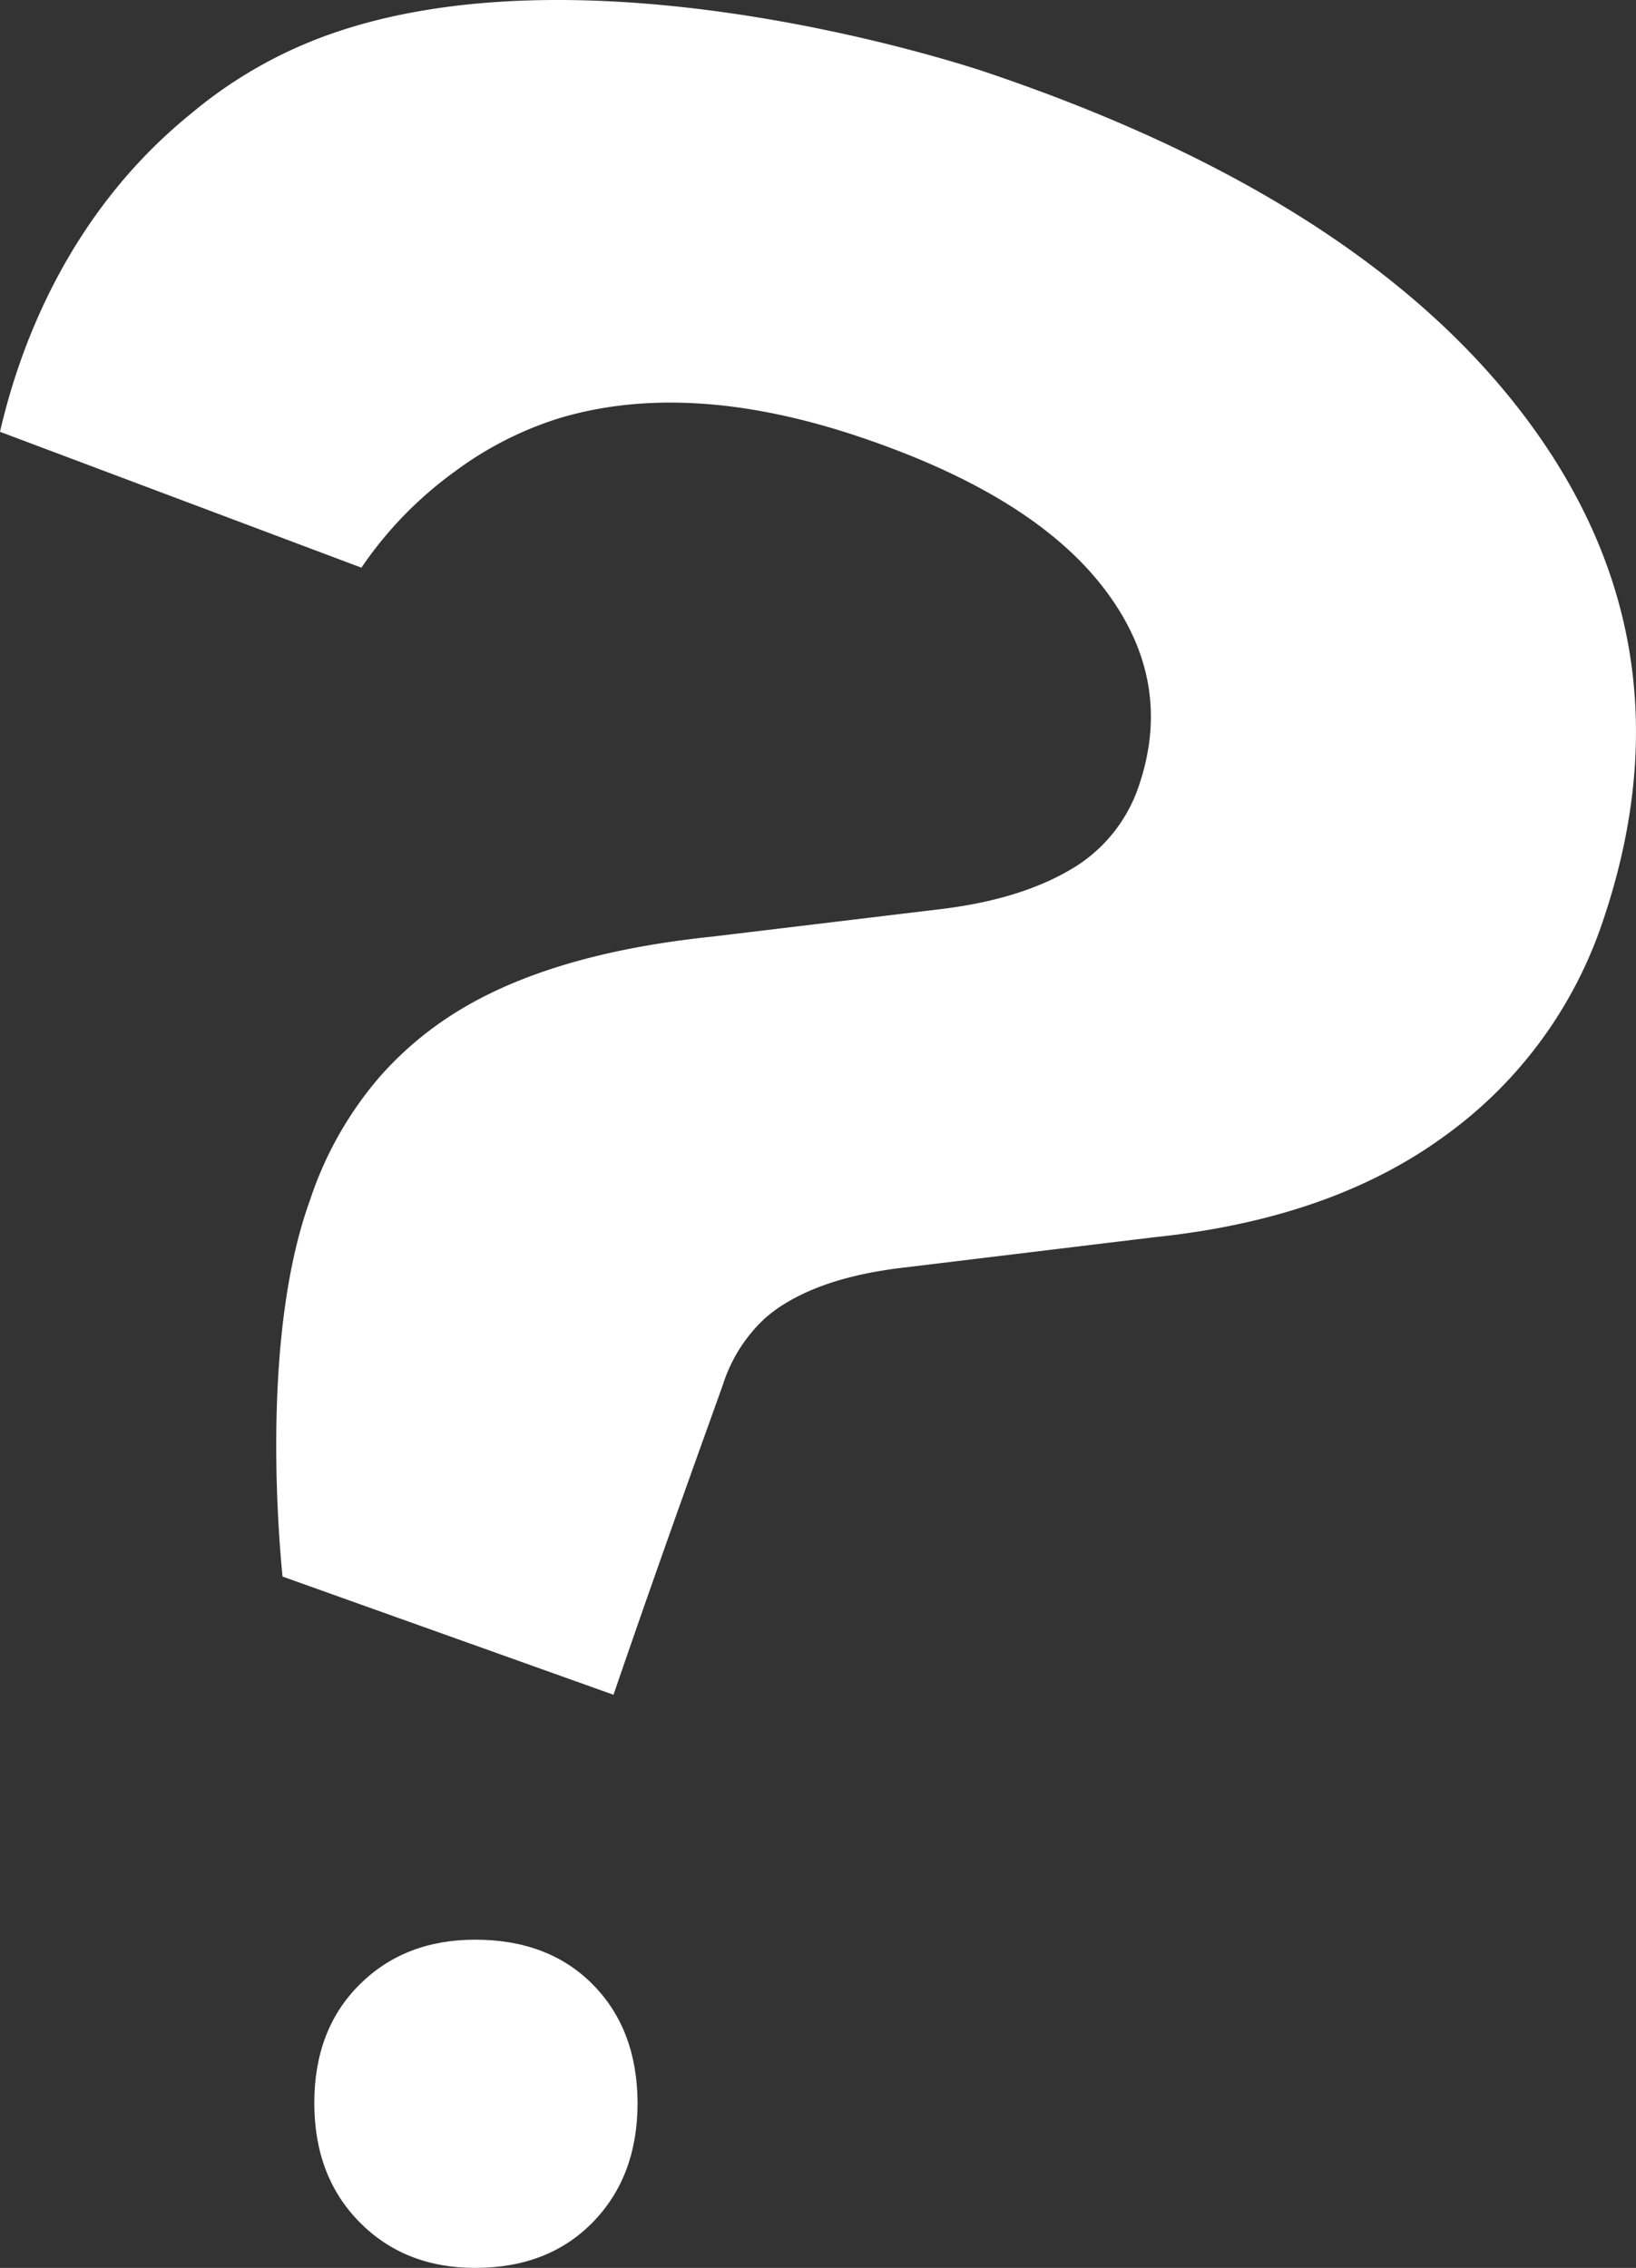 <svg xmlns="http://www.w3.org/2000/svg" viewBox="0 0 293.42 406.78"><rect x="0" y="0" width="293.42" height="406.78" fill="#333333" stroke="none"/><defs><style>.cls-1{fill:#fff;}</style></defs><g id="Capa_2" data-name="Capa 2"><g id="Capa_4" data-name="Capa 4"><path class="cls-1" d="M55.6,215.26a65,65,0,0,1,12.4-22,61.16,61.16,0,0,1,11.81-10.41Q97,171.19,127.71,168l40.45-4.87q14.34-1.65,23.57-7a27.35,27.35,0,0,0,12.56-15.28q6.38-18.87-6.4-35.45T154.4,78.44q-30.7-10.38-54-3.46a62.75,62.75,0,0,0-18.88,9.63,69.44,69.44,0,0,0-16.7,17.21L0,77.45c2.72-11.79,10.53-37.81,34.18-57A80.46,80.46,0,0,1,57.62,6.71C104.15-10.78,171.83,11.24,177,13q68.3,23.07,97.61,63.25T287.55,165a77.81,77.81,0,0,1-28.4,38.72q-20.34,14.9-52.09,18.19l-44.72,5.42q-13.29,1.51-21.29,6.33a25,25,0,0,0-4,2.93,27.63,27.63,0,0,0-7.39,11.76c-2.73,7.7-10.16,28.05-19.63,55.63l-59.36-21.2C50.3,278.85,46.42,240.48,55.6,215.26Z"/><path class="cls-1" d="M85.21,406.78q-12.64,0-20.74-8.22t-8.1-21.36q0-13.15,8.1-21.22t20.74-8.07q13.19,0,21.14,8.07t8,21.22q0,13.14-8,21.36T85.21,406.78Z"/></g></g></svg>